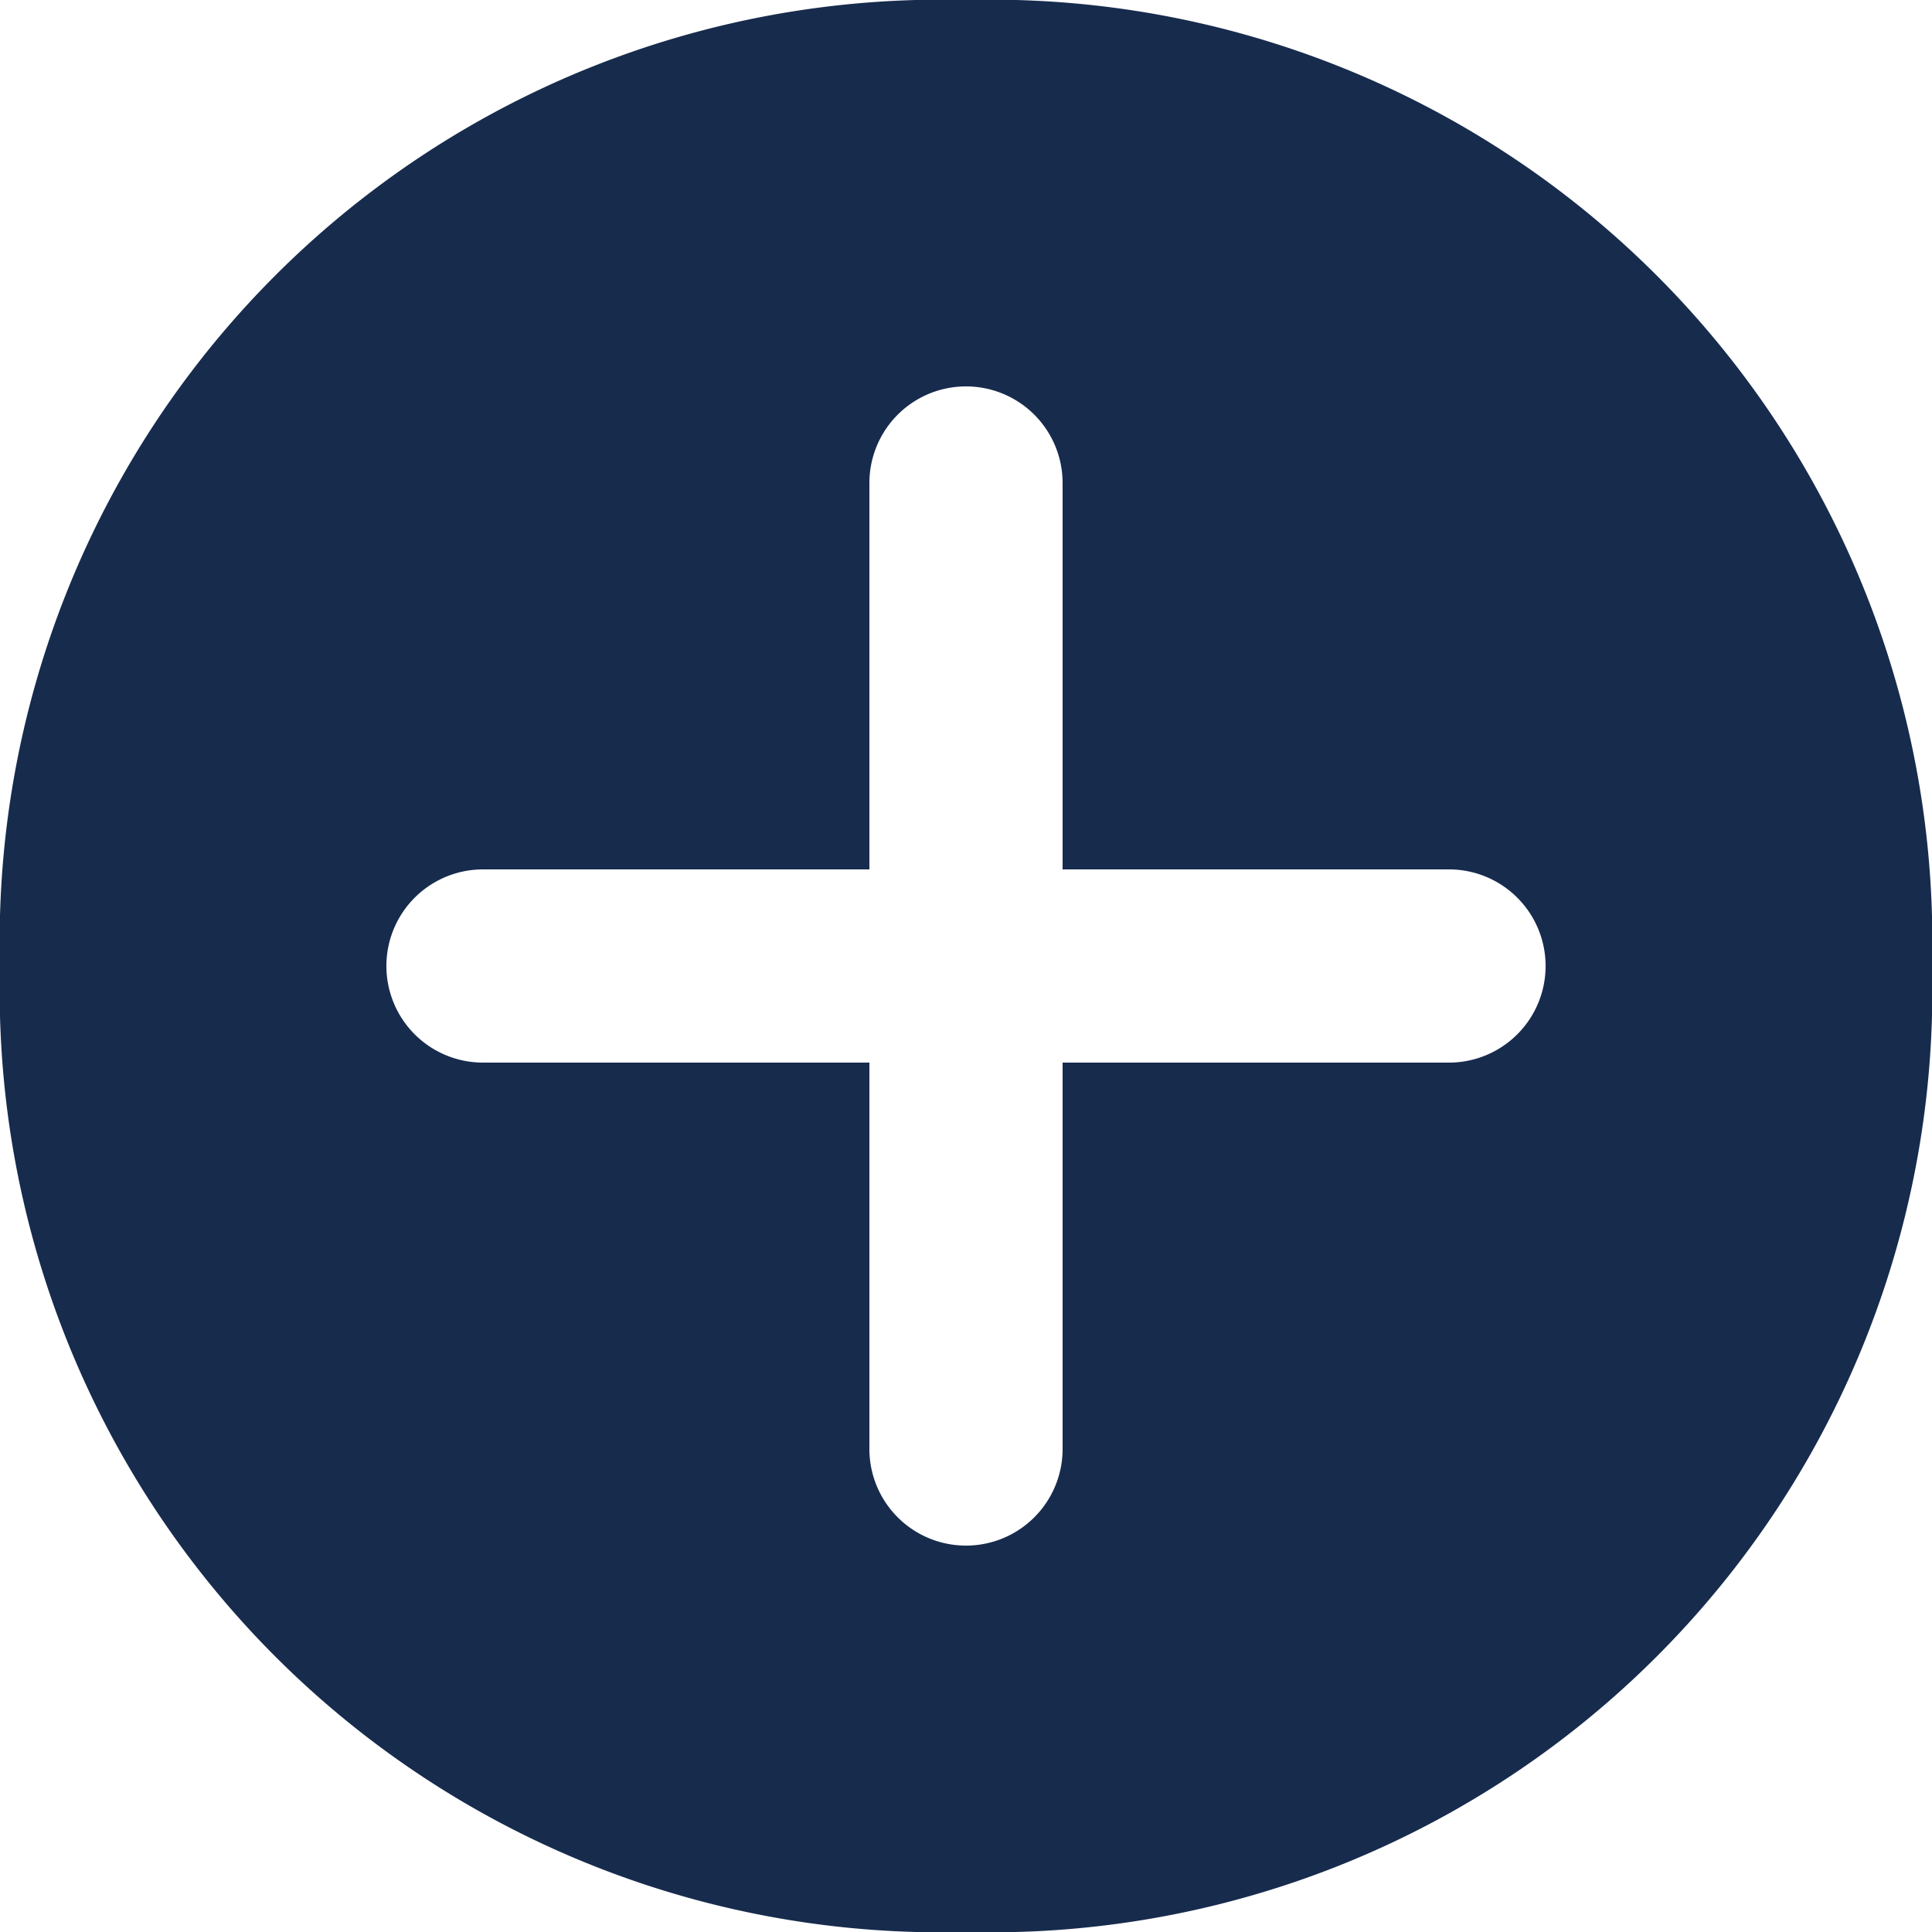 <svg xmlns="http://www.w3.org/2000/svg" width="25" height="25" viewBox="0 0 25 25"><defs><style>.a{fill:#172b4d;}</style></defs><g transform="translate(-4.945 -4.945)"><path class="a" d="M27.377,14.877a12.181,12.181,0,0,1-12.5,12.5,12.181,12.181,0,0,1-12.5-12.5,12.181,12.181,0,0,1,12.5-12.5A12.181,12.181,0,0,1,27.377,14.877Zm-6.25-1.25h-5v-5a1.25,1.25,0,1,0-2.5,0v5h-5a1.25,1.25,0,1,0,0,2.5h5v5a1.25,1.25,0,1,0,2.5,0v-5h5a1.25,1.25,0,1,0,0-2.5Z" transform="translate(2.568 2.568)"/></g></svg>